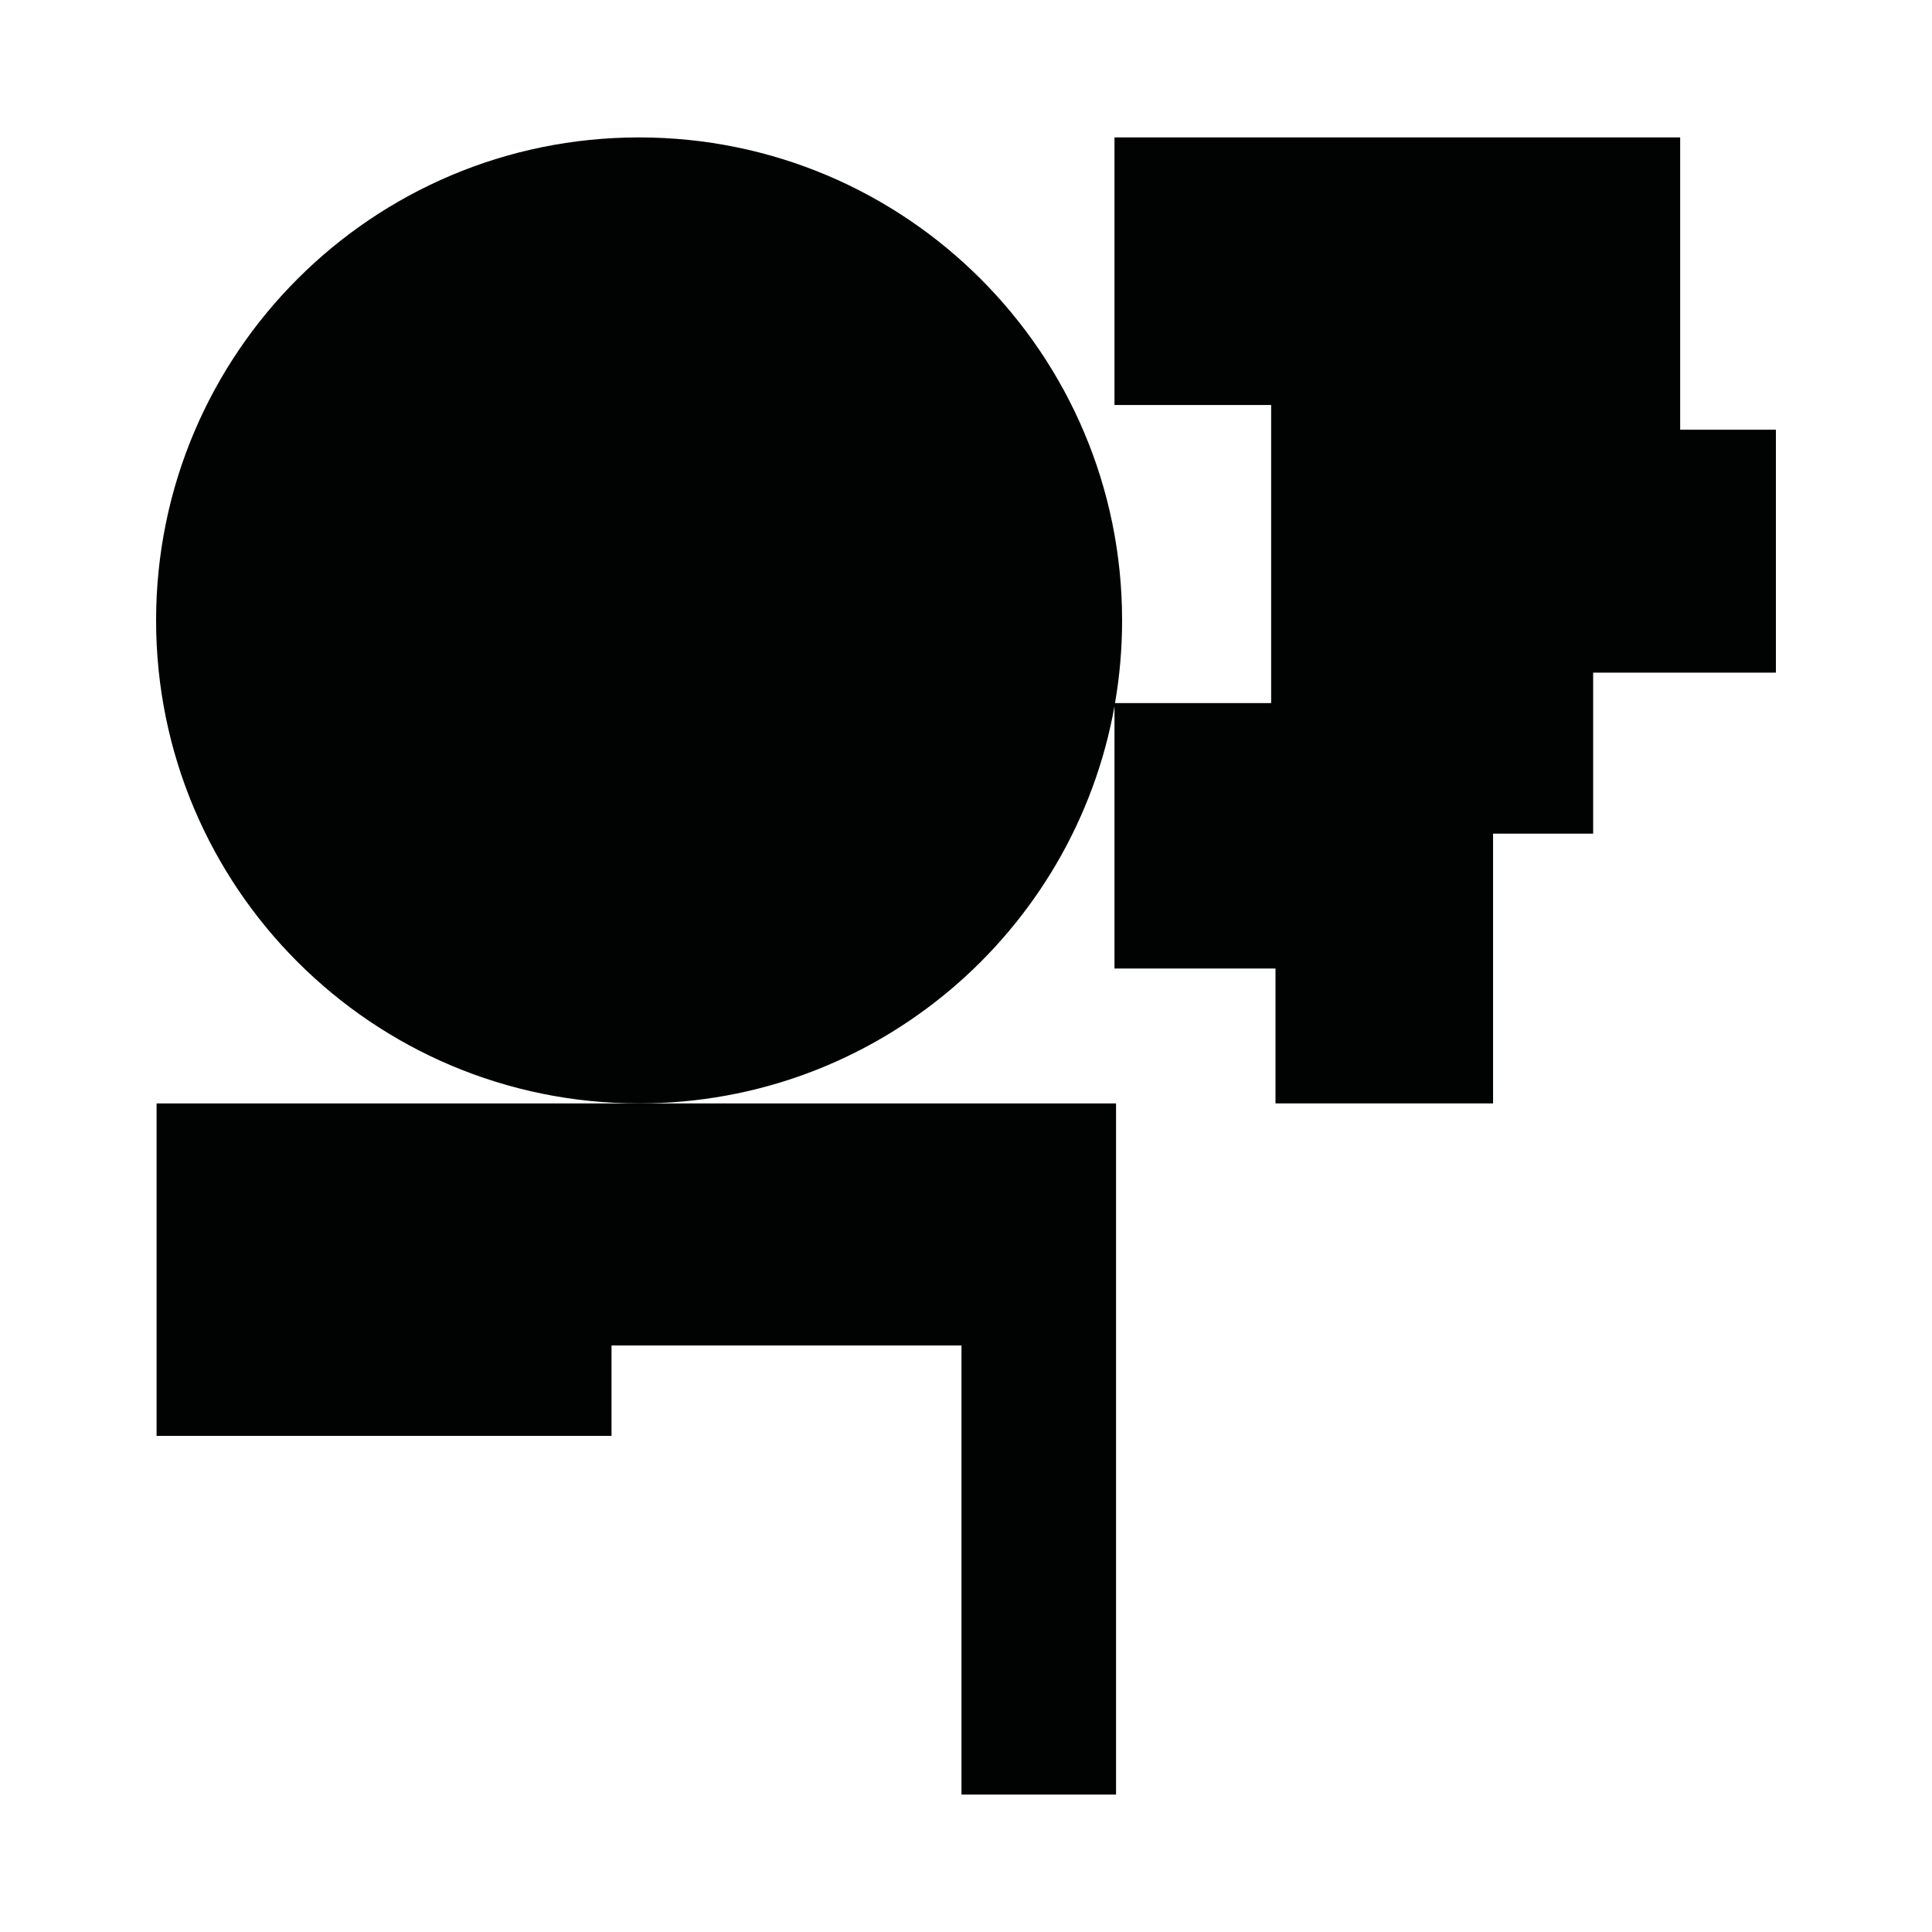 <?xml version="1.0" encoding="utf-8"?>
<!-- Generator: Adobe Illustrator 16.0.0, SVG Export Plug-In . SVG Version: 6.00 Build 0)  -->
<!DOCTYPE svg PUBLIC "-//W3C//DTD SVG 1.1//EN" "http://www.w3.org/Graphics/SVG/1.1/DTD/svg11.dtd">
<svg version="1.1" id="Calque_1" xmlns="http://www.w3.org/2000/svg" xmlns:xlink="http://www.w3.org/1999/xlink" x="0px" y="0px"
	 width="1190.551px" height="1190.551px" viewBox="0 0 1190.551 1190.551" enable-background="new 0 0 1190.551 1190.551"
	 xml:space="preserve">
<g>
	<path fill="#010202" d="M1035.367,264.79V84.679H686.78v164.907h96.533v183.68h-96.207c2.857-16.557,4.361-33.576,4.361-50.948
		C691.469,217.936,558.212,84.679,393.83,84.679c-164.381,0-297.639,133.257-297.639,297.639
		c0,164.382,133.258,297.639,297.639,297.639c146.33,0,267.993-105.597,292.95-244.745v161.622h99.213v83.125h134.076v-166.25h61.67
		v-99.212h112.621V264.79H1035.367z"/>
	<polygon fill="#010202" points="96.491,884.828 376.838,884.828 376.838,829.115 592.488,829.115 592.488,1105.871 
		687.735,1105.871 687.735,679.957 393.83,679.957 96.491,679.957 	"/>
</g>
</svg>
